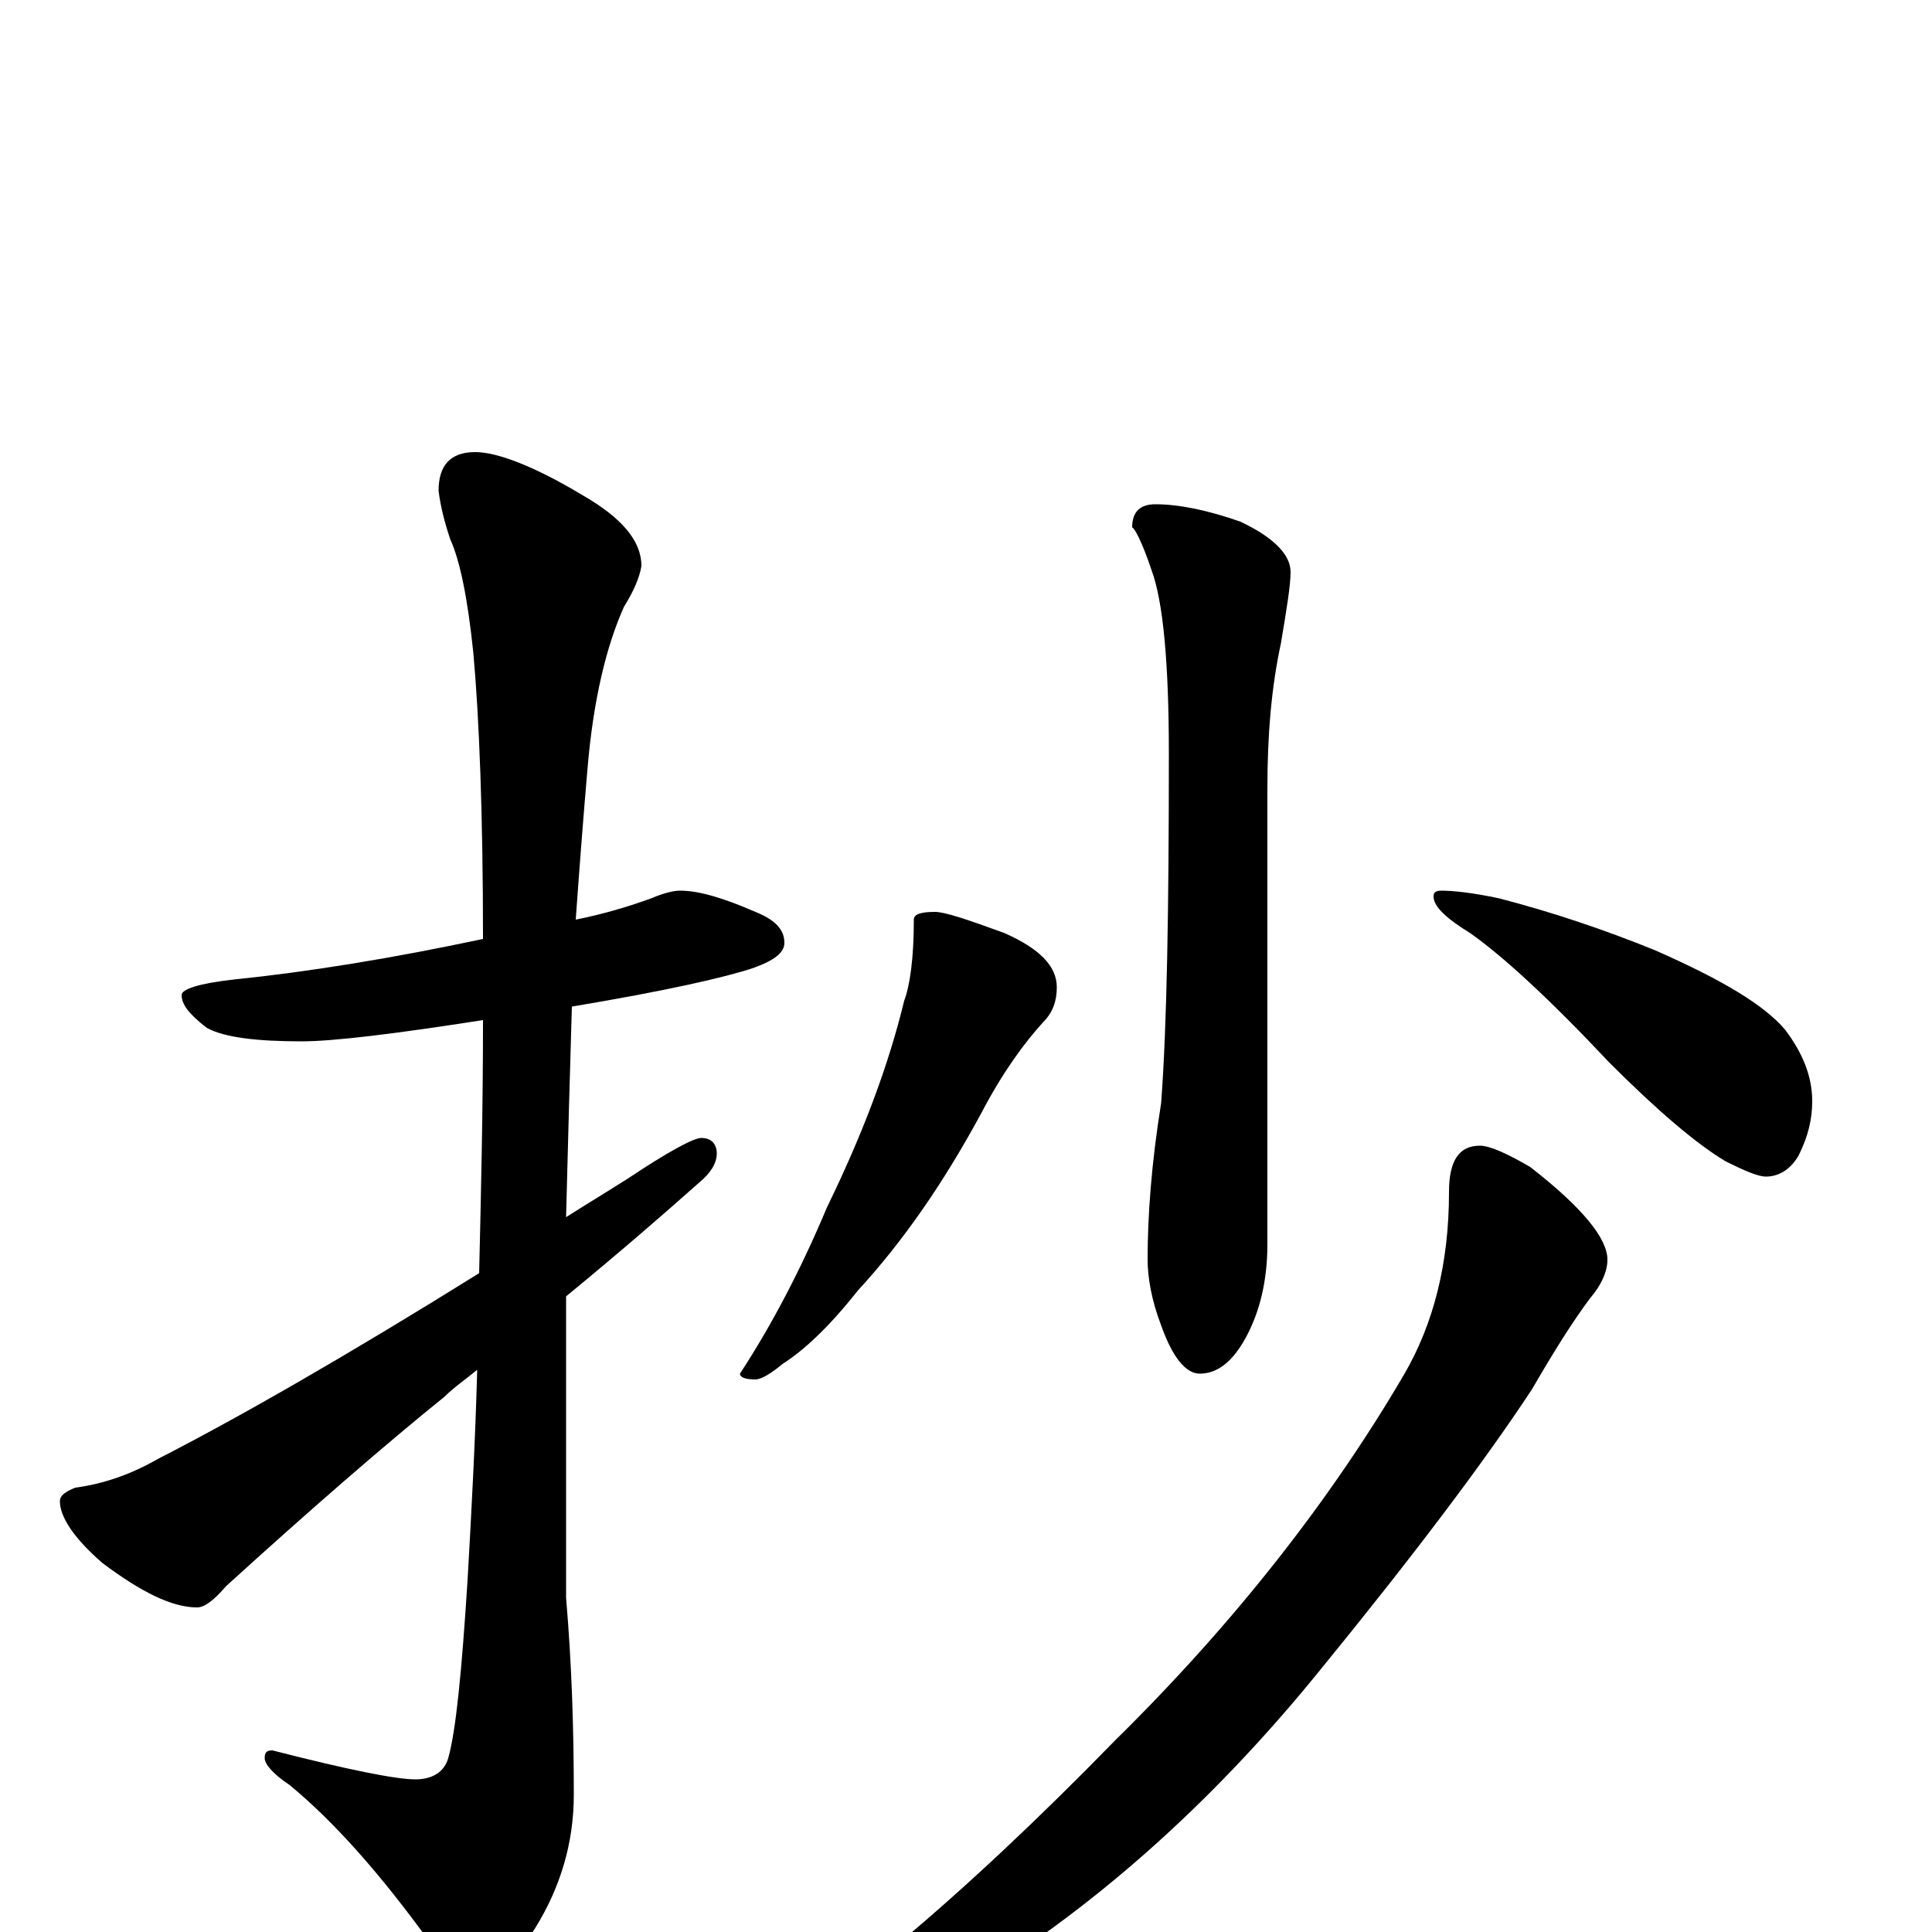 <?xml version="1.0" encoding="utf-8" ?>
<!DOCTYPE svg PUBLIC "-//W3C//DTD SVG 1.1//EN" "http://www.w3.org/Graphics/SVG/1.1/DTD/svg11.dtd">
<svg version="1.1" id="Layer_1" xmlns="http://www.w3.org/2000/svg" xmlns:xlink="http://www.w3.org/1999/xlink" x="0px" y="145px" width="1000px" height="1000px" viewBox="0 0 1000 1000" enable-background="new 0 0 1000 1000" xml:space="preserve">
<g id="Layer_1">
<path id="glyph" transform="matrix(1 0 0 -1 0 1000)" d="M352,539C362,539 375,535 391,528C401,524 406,519 406,512C406,507 401,503 390,499C375,494 344,487 296,479C295,446 294,409 293,370C304,377 314,383 325,390C346,404 359,411 363,411C368,411 371,408 371,403C371,398 368,393 362,388C344,372 321,352 293,329C293,314 293,298 293,283l0,-110C296,138 297,104 297,71C297,46 290,23 277,2C265,-17 256,-27 250,-27C242,-27 233,-20 223,-6C197,30 173,57 150,76C141,82 137,87 137,90C137,93 138,94 141,94C180,84 205,79 215,79C224,79 230,83 232,90C236,104 239,135 242,182C244,217 246,254 247,291C241,286 235,282 230,277C199,252 161,219 117,179C111,172 106,168 102,168C89,168 73,176 53,191C38,204 31,215 31,223C31,226 34,228 39,230C54,232 68,237 82,245C123,266 179,298 248,341C249,383 250,427 250,472C205,465 173,461 156,461C133,461 116,463 107,468C98,475 94,480 94,485C94,488 103,491 121,493C160,497 203,504 250,514C250,579 248,629 245,662C242,691 238,710 233,721C230,730 228,738 227,746C227,759 233,766 246,766C257,766 276,759 301,744C322,732 332,720 332,707C331,701 328,694 323,686C314,666 307,638 304,601C302,578 300,552 298,524C313,527 326,531 337,535C344,538 349,539 352,539M598,739C610,739 625,736 642,730C659,722 668,713 668,704C668,697 666,685 663,667C658,644 656,619 656,592l0,-236C656,337 652,321 645,308C638,295 630,289 621,289C614,289 607,297 601,314C596,327 594,339 594,348C594,371 596,398 601,429C604,469 605,529 605,610C605,657 602,689 596,705C591,720 587,727 586,727C586,735 590,739 598,739M484,528C489,528 501,524 520,517C538,509 547,500 547,489C547,482 545,476 540,471C530,460 519,445 508,424C488,387 467,357 444,332C429,313 416,301 405,294C399,289 394,286 391,286C386,286 383,287 383,289C400,315 415,344 428,375C447,414 460,449 468,482C471,490 473,504 473,524C473,527 477,528 484,528M746,539C752,539 762,538 776,535C803,528 830,519 857,508C891,493 913,480 924,467C933,455 938,443 938,430C938,421 936,412 931,402C927,395 921,391 914,391C910,391 903,394 893,399C878,408 858,425 833,450C802,483 778,505 761,517C748,525 742,531 742,536C742,538 743,539 746,539M766,407C771,407 780,403 792,396C819,375 832,359 832,348C832,342 829,335 823,328C814,316 804,300 793,281C768,243 731,194 682,134C625,64 563,10 498,-29C431,-72 385,-93 359,-93C354,-93 352,-92 352,-89C352,-88 356,-85 365,-78C428,-41 498,18 577,99C639,160 689,224 727,289C742,315 750,346 750,383C750,399 755,407 766,407z"/>
</g>
</svg>
